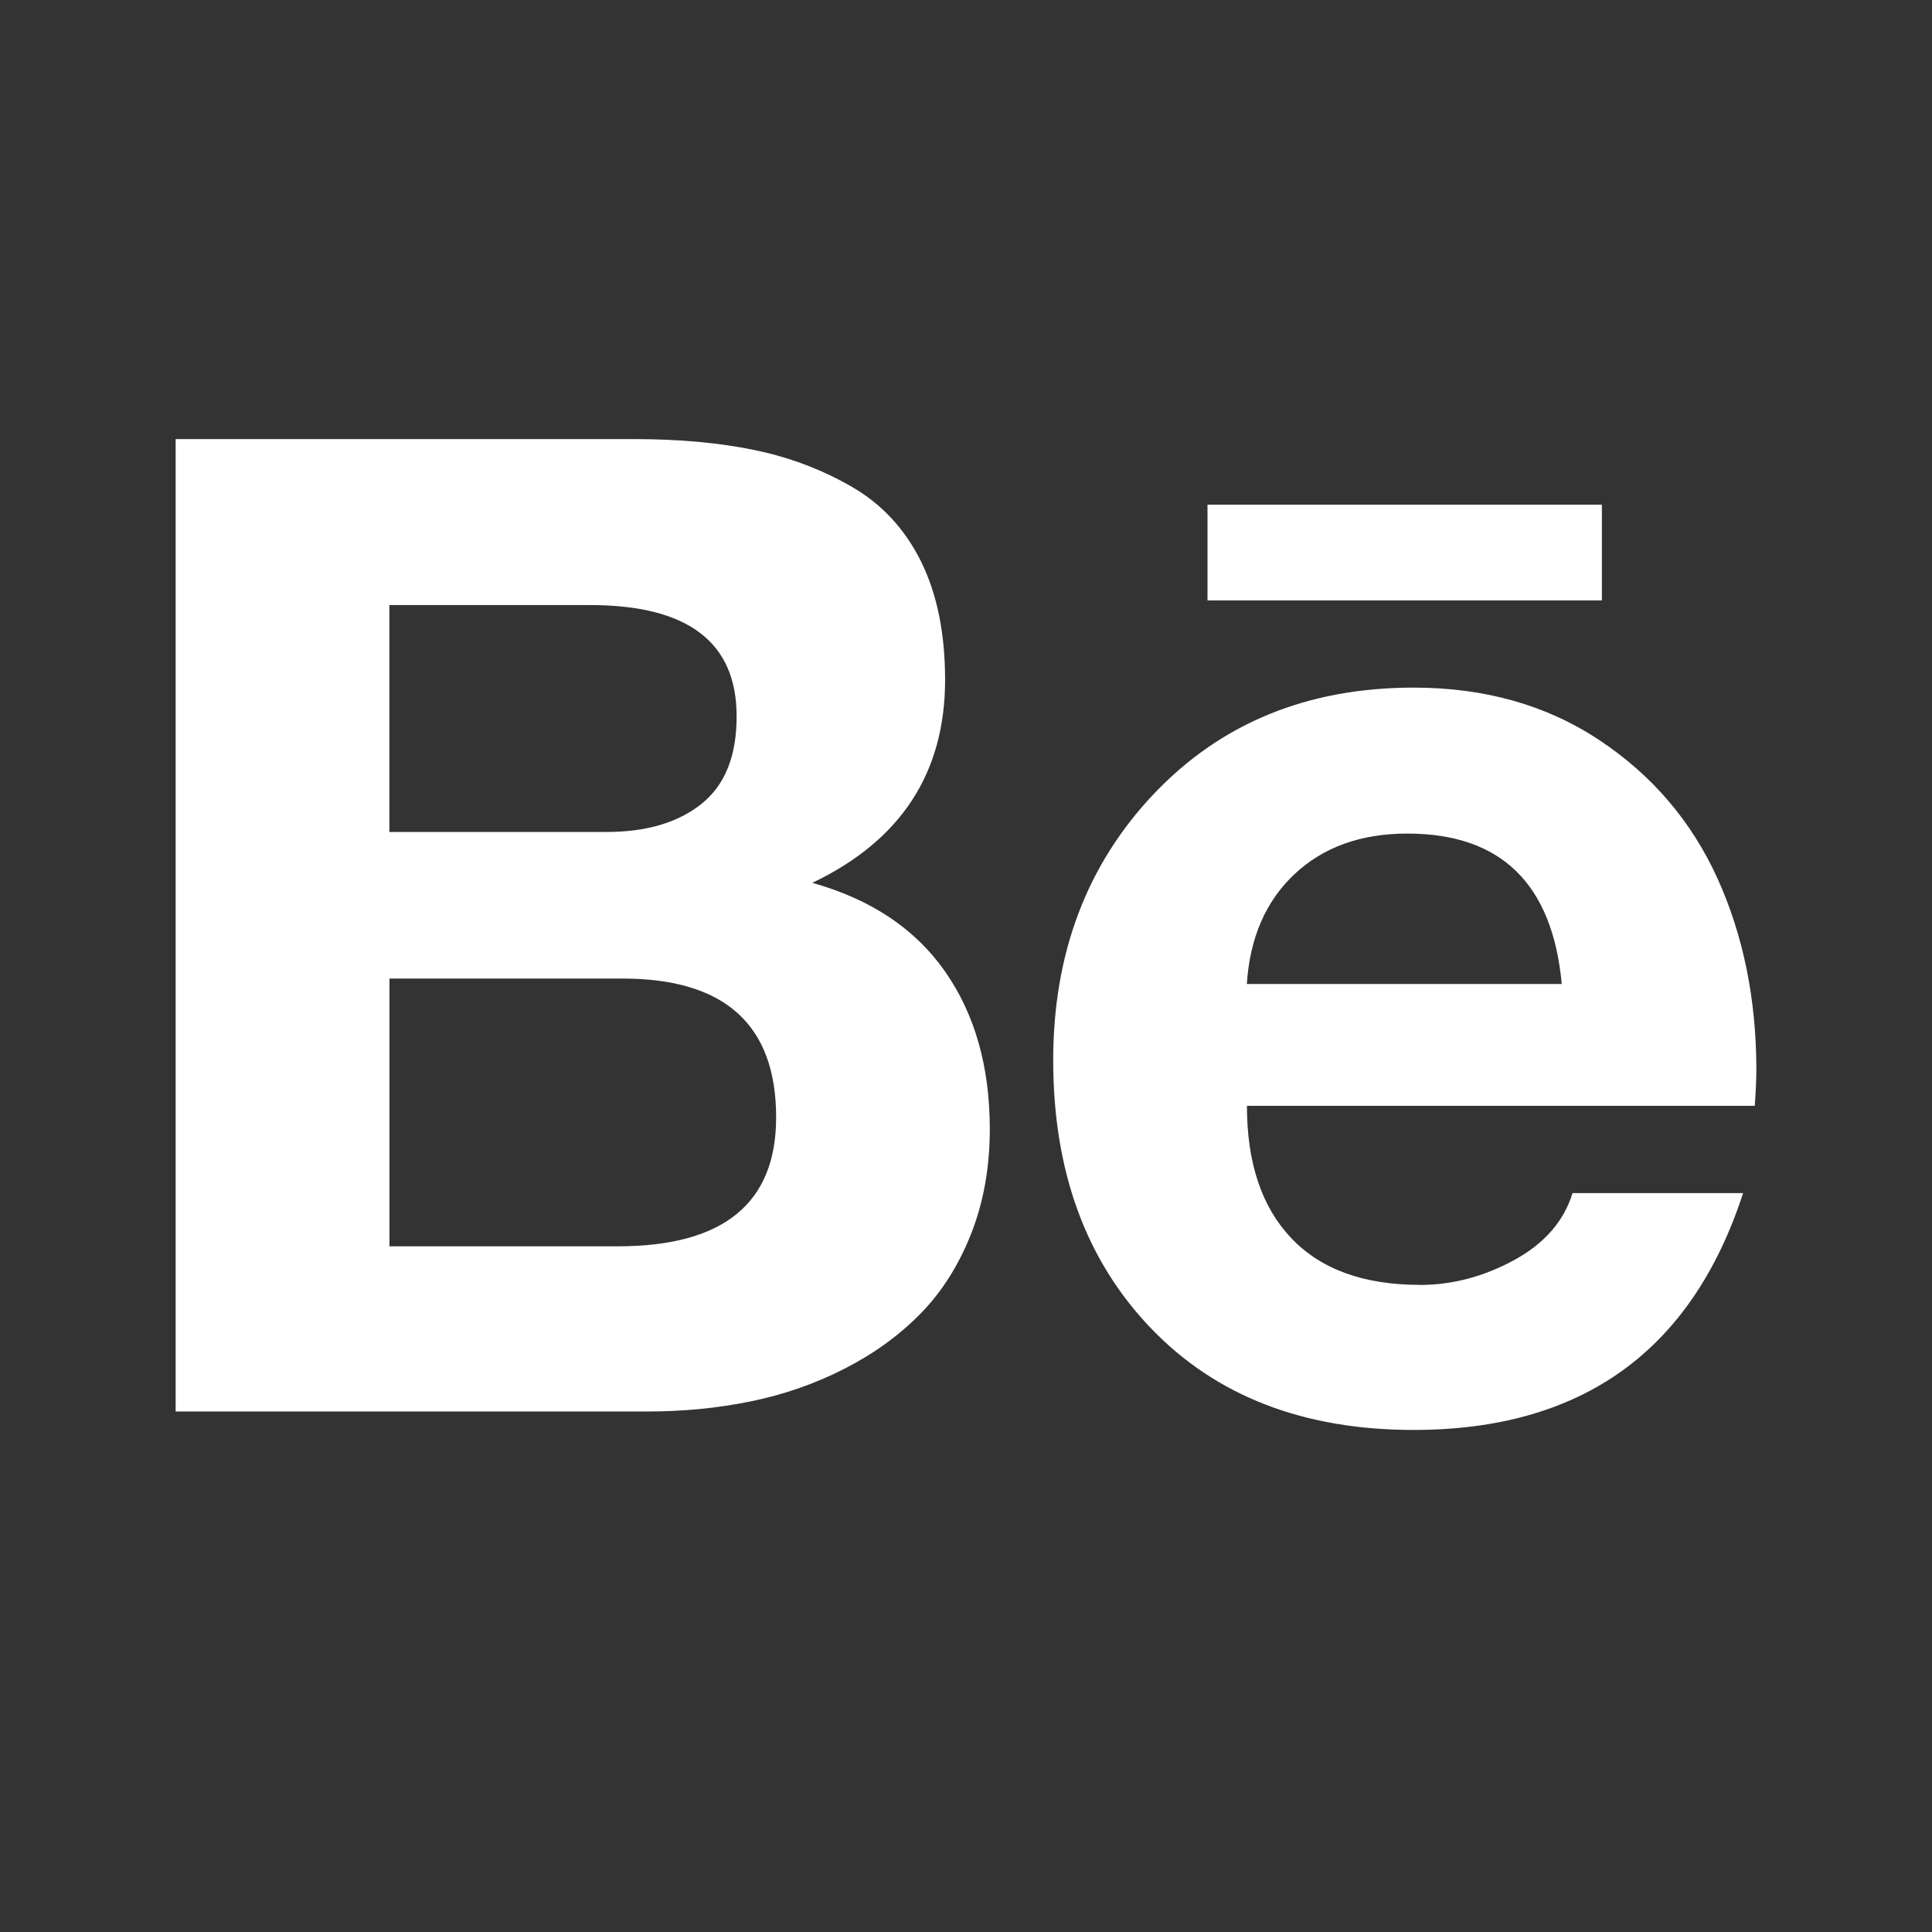 <?xml version="1.0" encoding="UTF-8"?>
<svg width="22px" height="22px" viewBox="0 0 22 22" version="1.1" xmlns="http://www.w3.org/2000/svg" xmlns:xlink="http://www.w3.org/1999/xlink">
    <rect x="0" y="0" width="22" height="22" fill="#333333" stroke="none"/>
    <!-- Generator: Sketch 52.1 (67048) - http://www.bohemiancoding.com/sketch -->
    <title>behance</title>
    <desc>Created with Sketch.</desc>
    <g id="behance" stroke="none" stroke-width="1" fill="none" fill-rule="evenodd">
        <rect id="Rectangle" x="0" y="0" width="22" height="22" rx="3"></rect>
        <g id="behance-(1)" transform="translate(2, 5)" fill="#FFFFFF" fill-rule="nonzero">
            <path d="M16.241,0.747 L11.75,0.747 L11.75,1.837 L16.241,1.837 L16.241,0.747 Z M14.026,4.492 C13.499,4.492 13.071,4.645 12.742,4.953 C12.414,5.26 12.232,5.678 12.198,6.205 L15.784,6.205 C15.678,5.063 15.092,4.492 14.026,4.492 Z M14.166,9.632 C14.535,9.632 14.893,9.538 15.238,9.351 C15.584,9.163 15.807,8.909 15.907,8.586 L17.849,8.586 C17.264,10.384 16.013,11.283 14.097,11.283 C12.843,11.283 11.846,10.897 11.105,10.124 C10.364,9.351 9.993,8.334 9.993,7.074 C9.993,5.856 10.376,4.844 11.141,4.038 C11.906,3.233 12.891,2.83 14.098,2.83 C14.906,2.83 15.611,3.029 16.211,3.427 C16.812,3.826 17.26,4.35 17.556,5 C17.851,5.65 17.999,6.376 18,7.179 C18,7.279 17.994,7.416 17.982,7.592 L12.199,7.592 C12.199,8.242 12.367,8.744 12.704,9.099 C13.041,9.454 13.529,9.631 14.168,9.631 L14.166,9.632 Z M2.434,9.192 L5.036,9.192 C6.237,9.192 6.838,8.703 6.838,7.724 C6.838,6.67 6.255,6.143 5.089,6.143 L2.435,6.143 L2.435,9.192 L2.434,9.192 Z M2.434,4.474 L4.903,4.474 C5.36,4.474 5.722,4.367 5.989,4.153 C6.256,3.939 6.389,3.607 6.388,3.155 C6.388,2.312 5.832,1.89 4.719,1.89 L2.434,1.89 L2.434,4.474 Z M0,0 L5.22,3.07578766e-08 C5.73,3.07578766e-08 6.184,0.041 6.583,0.123 C6.981,0.204 7.351,0.343 7.694,0.54 C8.037,0.736 8.3,1.019 8.485,1.388 C8.669,1.757 8.762,2.208 8.762,2.741 C8.762,3.802 8.258,4.572 7.25,5.053 C7.918,5.24 8.422,5.577 8.762,6.063 C9.101,6.549 9.271,7.147 9.271,7.856 C9.271,8.295 9.199,8.695 9.056,9.055 C8.913,9.415 8.72,9.718 8.476,9.965 C8.232,10.212 7.943,10.42 7.61,10.589 C7.276,10.759 6.922,10.882 6.547,10.958 C6.172,11.035 5.779,11.073 5.369,11.073 L0,11.073 L0,0 Z" id="Shape"></path>
        </g>
    </g>
</svg>